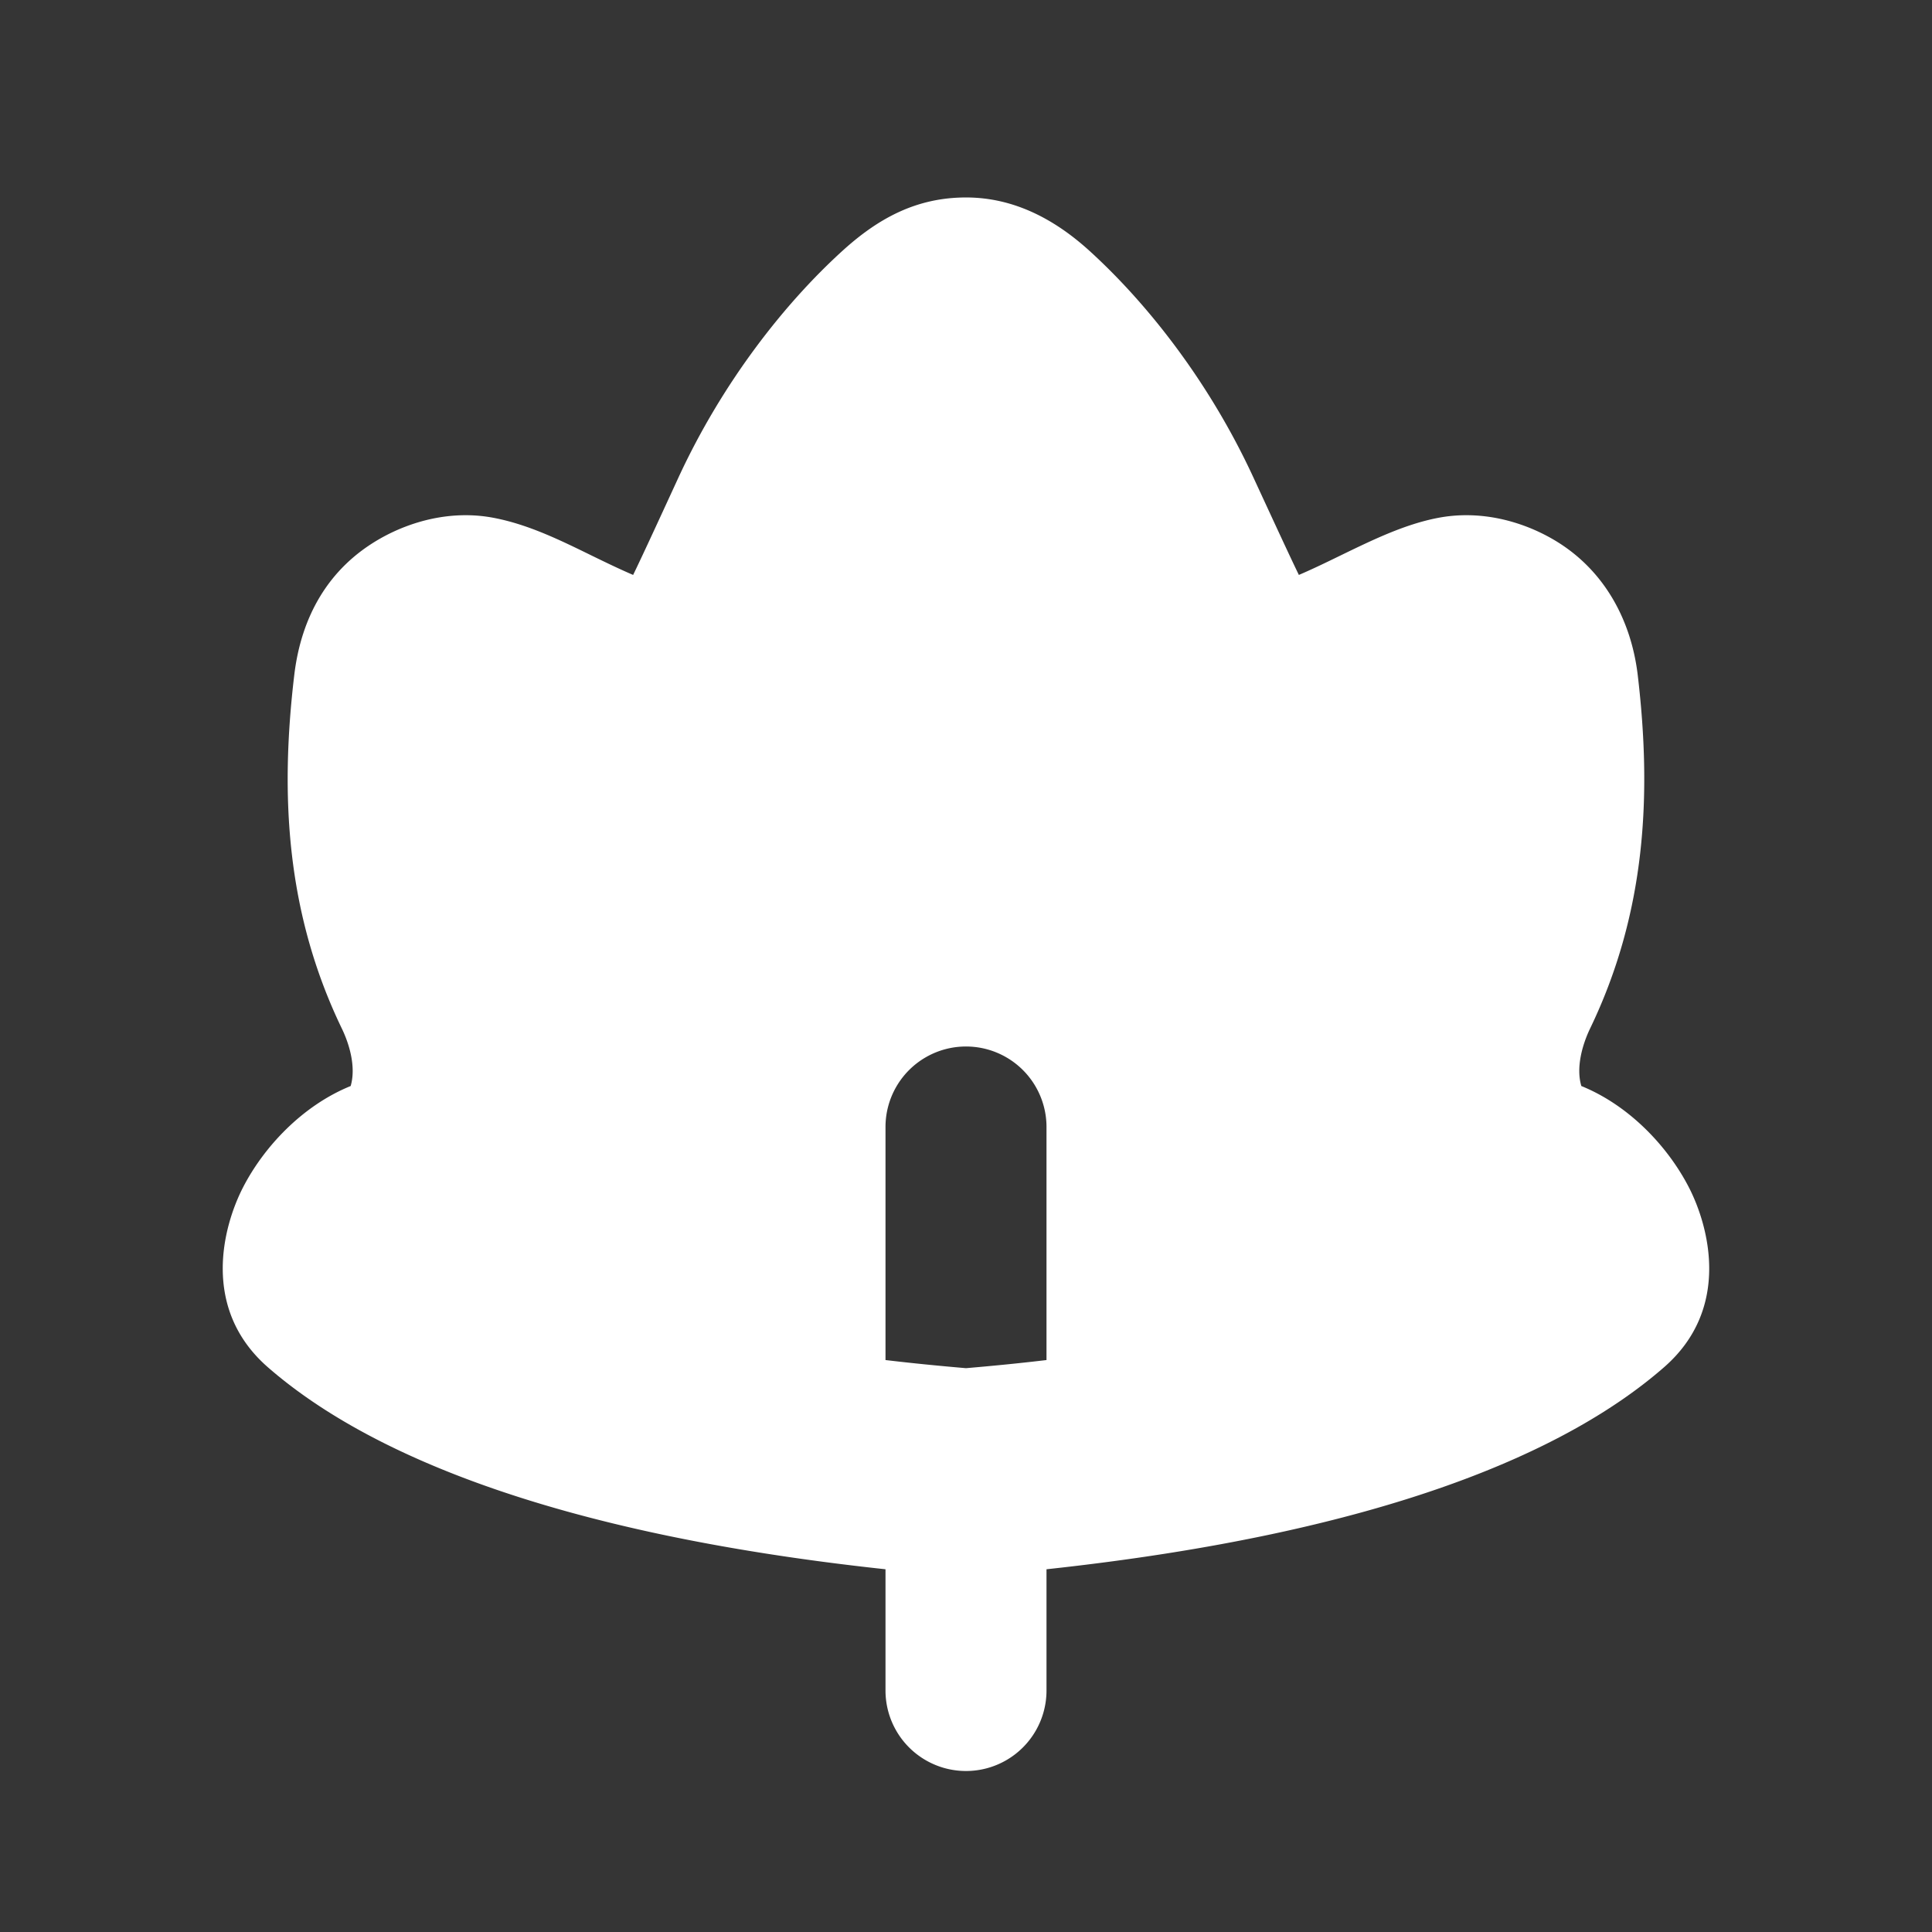 <svg xmlns="http://www.w3.org/2000/svg" width="24" height="24" fill="none"><rect width="100%" height="100%" fill="#333333" stroke="none"/><path fill="#fff" fill-opacity=".01" d="M24 0v24H0V0z"/><path fill="#FFFFFF" fill-rule="evenodd" d="M12 2.453c.596 0 1.104.272 1.536.665.71.646 1.483 1.618 2.035 2.815.277.599.464 1.004.564 1.209.171-.073.344-.157.518-.242.392-.19.792-.386 1.207-.466.531-.103 1.039.042 1.414.255.633.359.987.99 1.071 1.701.175 1.484.102 2.947-.593 4.388-.098.205-.176.486-.108.713.596.242 1.077.753 1.339 1.265.244.478.524 1.498-.31 2.227C19.48 18.026 17.2 19.04 13 19.494V21a1 1 0 1 1-2 0v-1.506c-4.2-.453-6.48-1.468-7.674-2.511-.833-.729-.554-1.749-.31-2.227.262-.512.744-1.023 1.34-1.265.067-.227-.01-.508-.109-.713-.695-1.44-.768-2.904-.592-4.388.085-.722.419-1.332 1.07-1.701.376-.213.884-.358 1.414-.255.423.082.812.272 1.2.462.174.085.349.17.526.246.1-.205.287-.61.563-1.21.553-1.196 1.325-2.168 2.035-2.814.445-.405.92-.665 1.537-.665m1 14.442V14a1 1 0 1 0-2 0v2.895c.318.038.65.071 1 .101.35-.03.683-.063 1-.101" clip-rule="evenodd"/></svg>